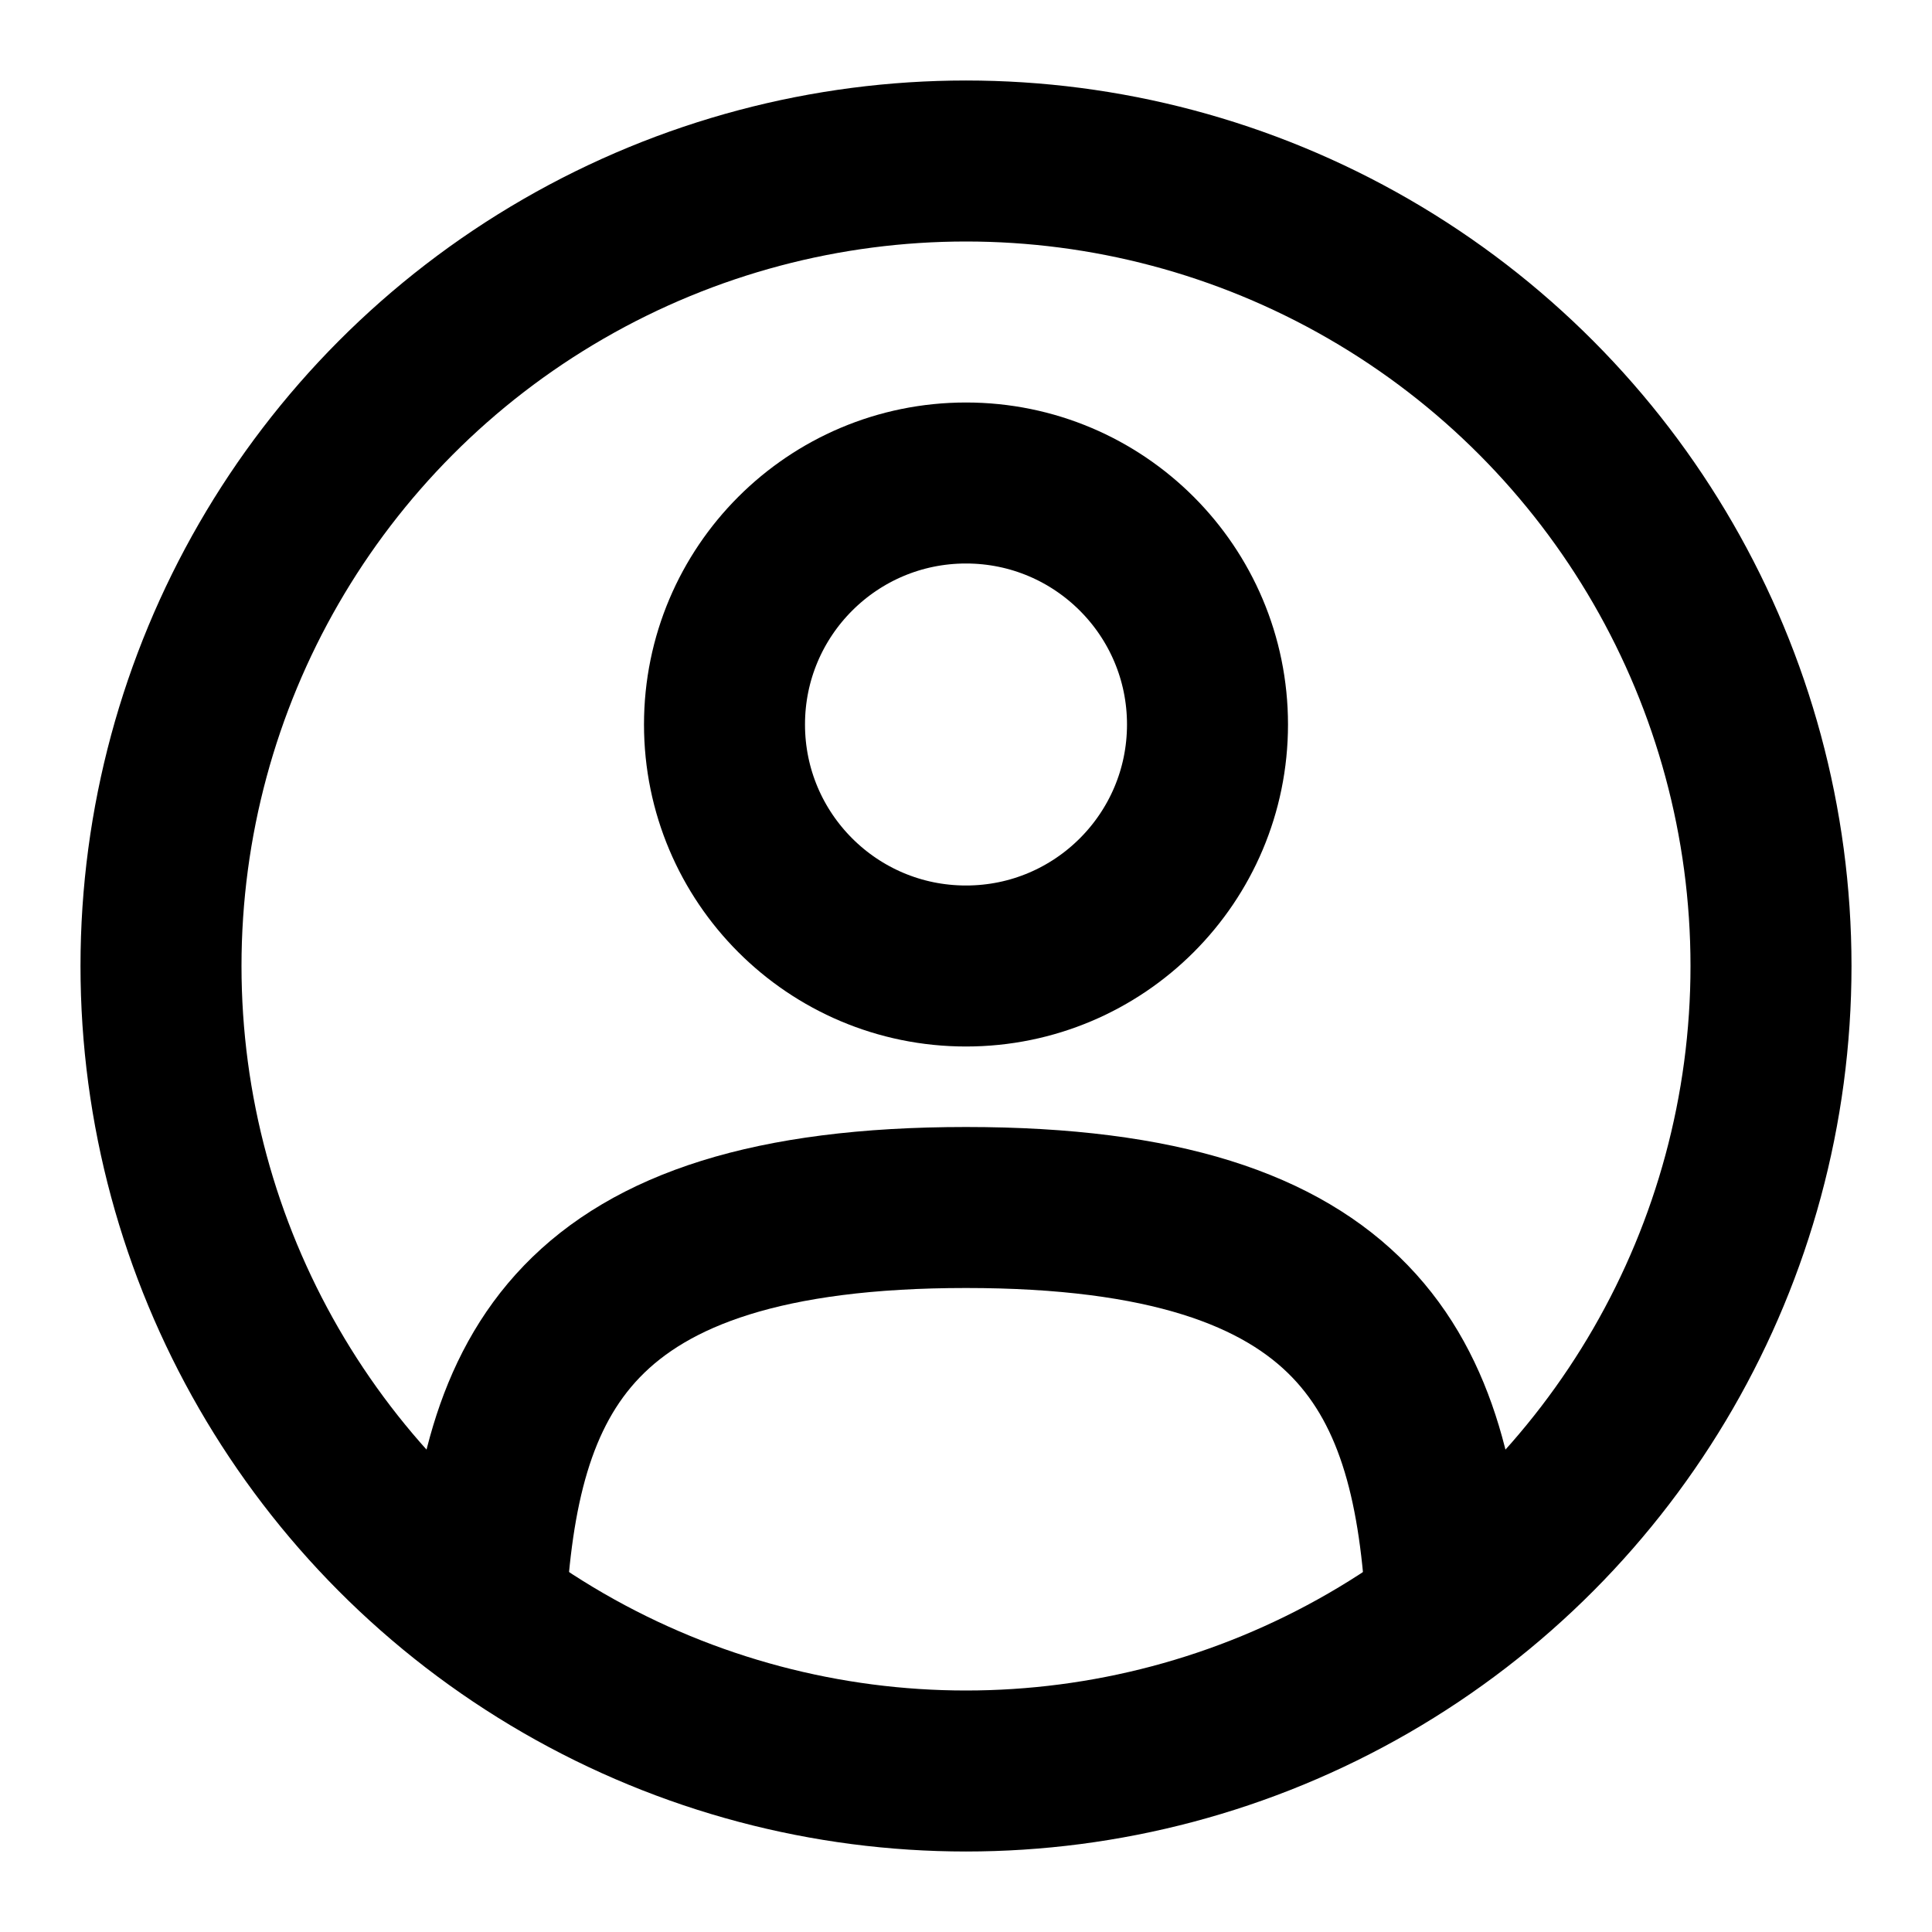 <svg viewBox="0 0 24 24" fill="none" stroke="black" xmlns="http://www.w3.org/2000/svg">
<circle cx="12" cy="9" r="3" stroke-width="2"/>
<circle cx="12" cy="12" r="10"  stroke-width="2"/>
<path d="M17.969 20C17.81 17.108 16.925 15 12 15C7.075 15 6.19 17.108 6.031 20" stroke-width="2" stroke-linecap="round"/>
</svg>
